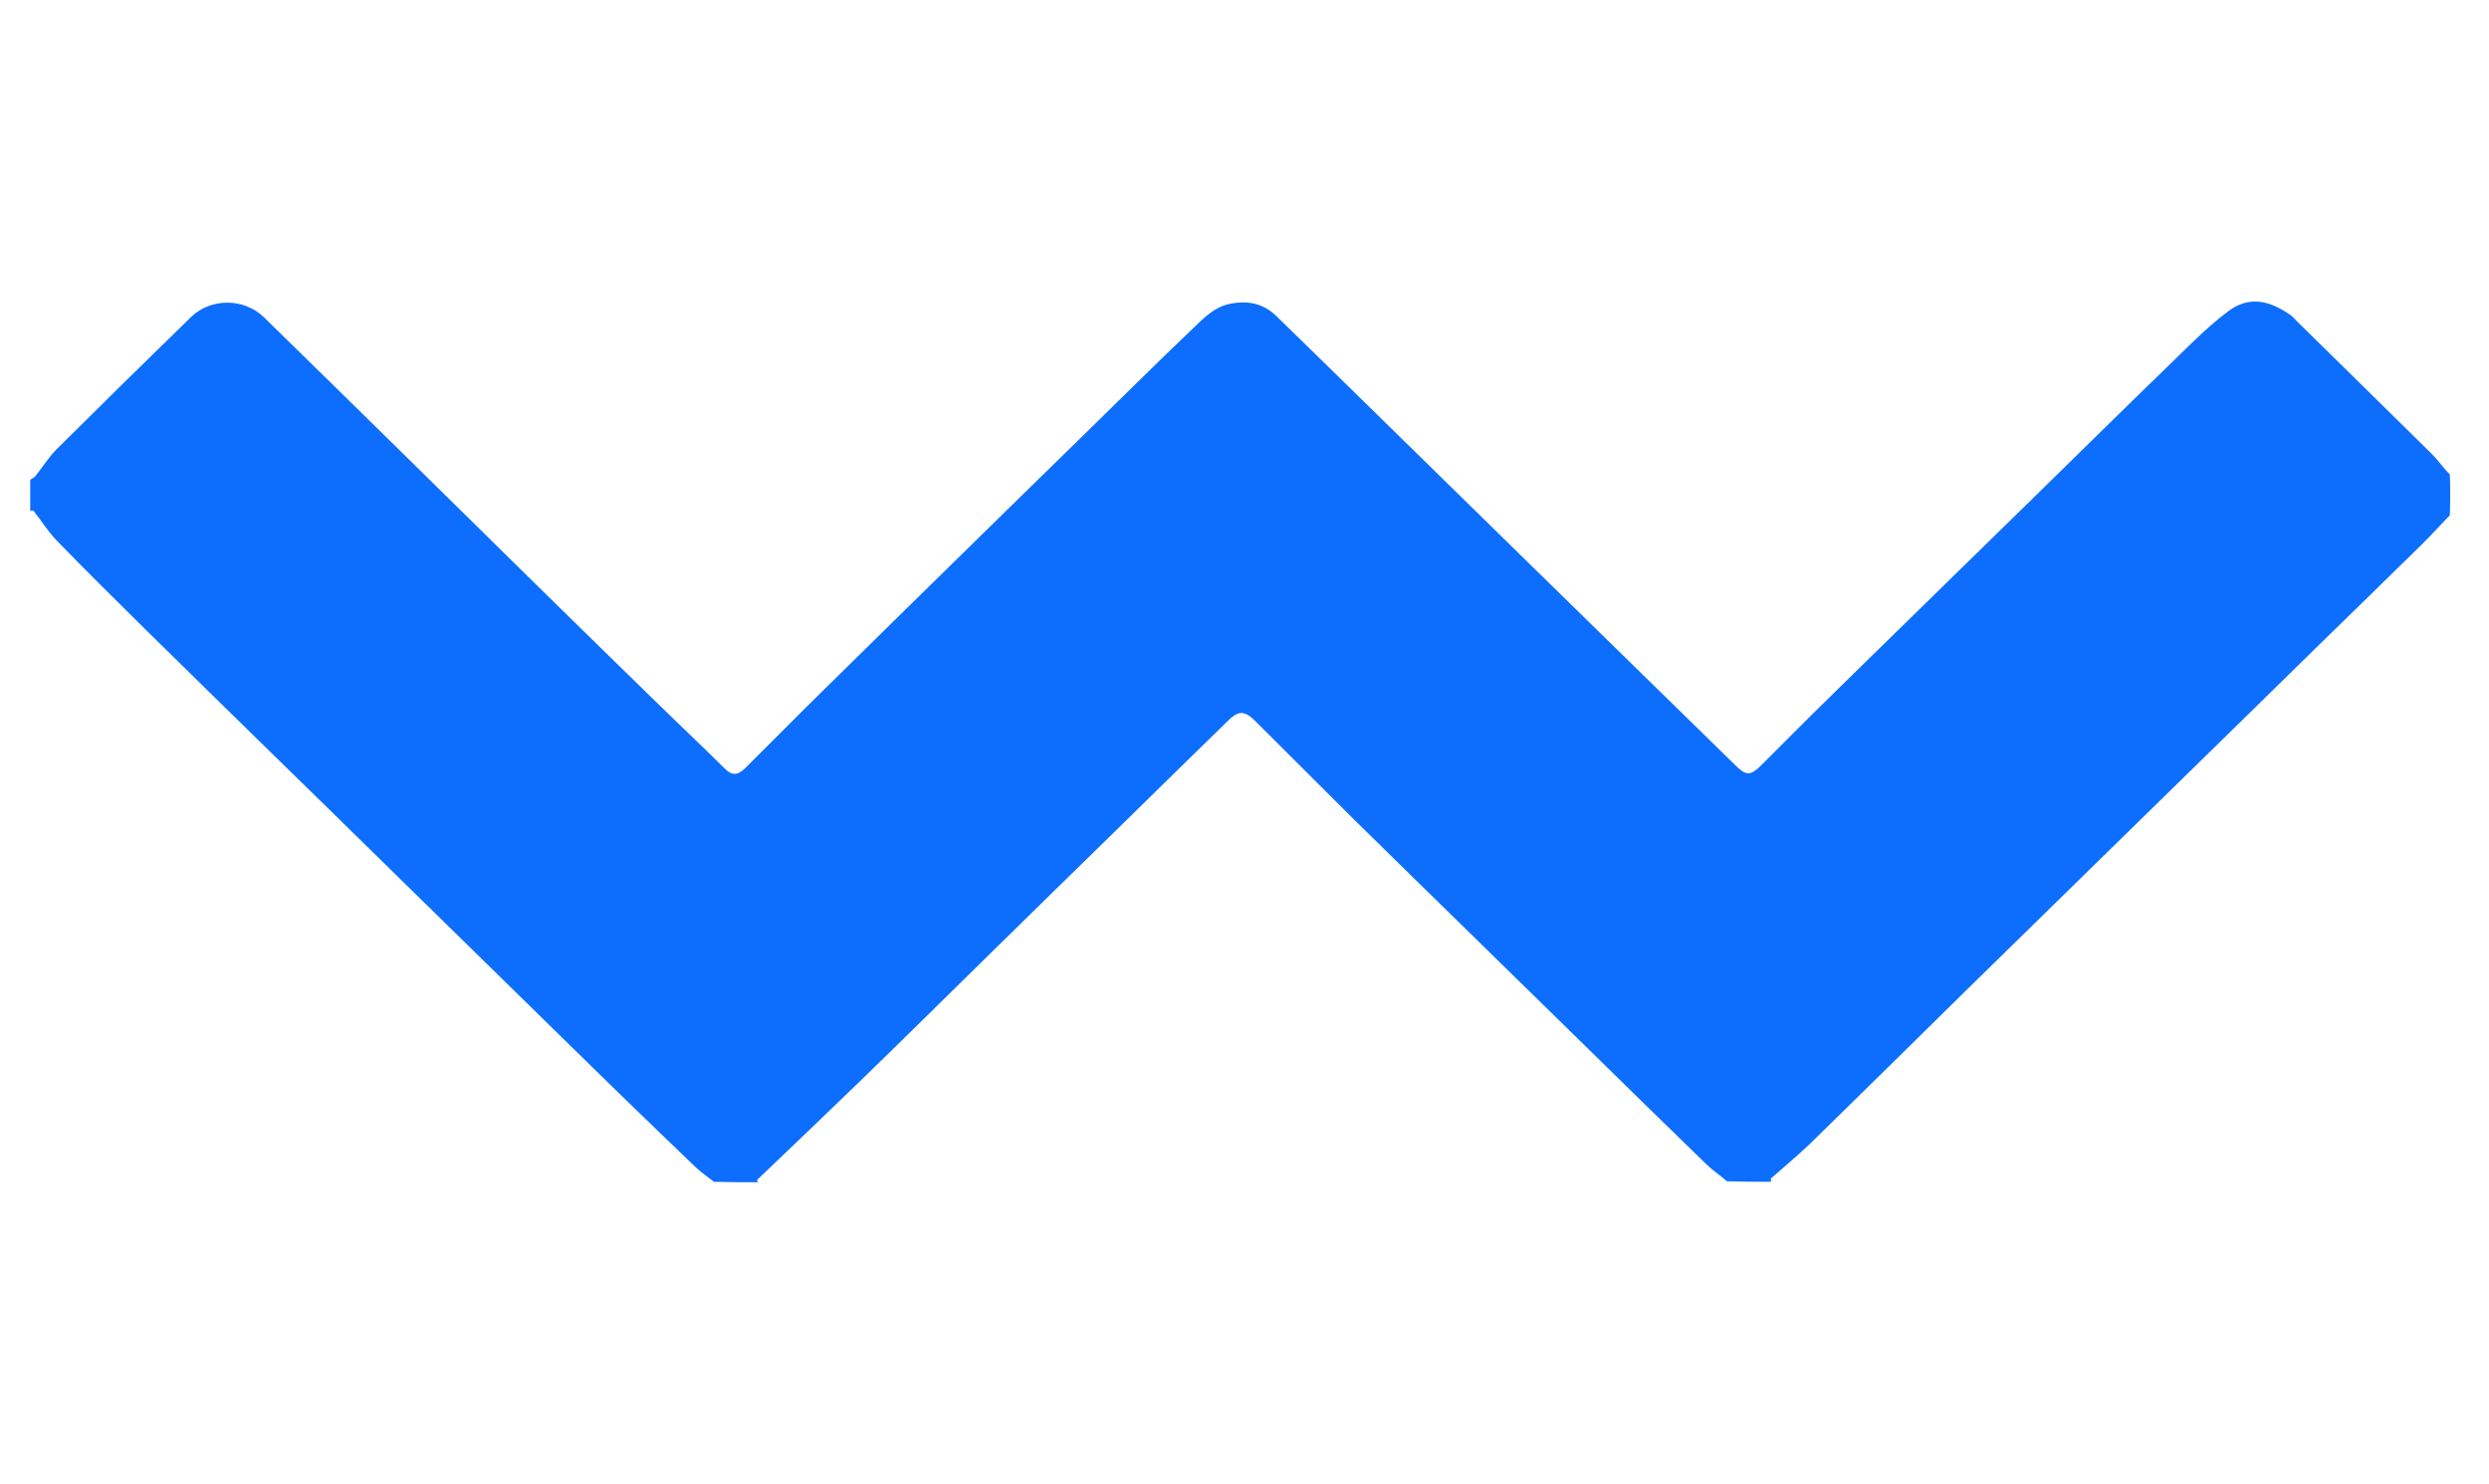 <svg xmlns="http://www.w3.org/2000/svg" xml:space="preserve" style="enable-background:new 0 0 1029.6 614" viewBox="0 0 1029.6 614"><path d="M12.5 198.6c.6-.7 1.5-.8 1.9-1.3 3.1-3.8 5.7-8.1 9.1-11.5 18.4-18.3 36.9-36.5 55.5-54.6 8.2-8 21.9-7.9 30.1 0 16.8 16.4 33.5 32.8 50.2 49.2 20.9 20.5 41.7 41.1 62.6 61.6 15.9 15.6 31.8 31.2 47.8 46.8 10.1 9.9 20.4 19.6 30.4 29.5 3.7 3.6 6.3 1.4 8.8-1.1 10.4-10.3 20.7-20.8 31.2-31.1 19.2-18.9 38.4-37.8 57.7-56.7 15.9-15.6 31.8-31.2 47.8-46.8 16.2-15.8 32.2-31.8 48.6-47.4 4.1-3.9 8.2-8.2 14.6-9.5 7.6-1.5 13.9-.1 19.3 5.2 15.1 14.7 30.2 29.5 45.3 44.3 16.9 16.5 33.7 33.1 50.6 49.6 15.8 15.5 31.6 30.9 47.4 46.4 15.6 15.2 31.1 30.5 46.7 45.7 4.2 4.1 6 4.1 10.3-.1 7.1-7 14.1-14.2 21.2-21.2 16.5-16.2 33-32.4 49.5-48.5 15.3-15 30.7-30 46-45 17-16.6 33.9-33.4 51-49.9 8.3-8 16.4-16.5 25.6-23.4 9-6.7 17.5-4.3 26.1 1.8.8.6 1.4 1.4 2.1 2.1 18.7 18.4 37.5 36.8 56.2 55.3 2.6 2.6 4.7 5.8 7.3 8.3.2 5.4.2 11 0 16.9-3.9 4-7.4 7.9-11.1 11.6-14.7 14.4-29.4 28.8-44.2 43.2-16.6 16.3-33.2 32.6-49.8 48.8-15.8 15.5-31.6 30.9-47.4 46.4-16 15.7-32.1 31.4-48.1 47.1-21.3 21-42.6 42-64 62.9-5.2 5-10.8 9.6-16.2 14.4-.2.2 0 .9 0 1.4-6 0-12 0-18.2-.2-2.9-2.5-5.9-4.5-8.5-7-16-15.5-31.9-31.1-47.8-46.7-16-15.7-32.1-31.4-48.1-47.1-16.6-16.3-33.3-32.5-49.9-48.9-13.6-13.5-27.1-27.1-40.7-40.6-4.6-4.6-7.1-4.6-11.6-.1-16.2 15.8-32.3 31.6-48.5 47.5-16.2 15.8-32.3 31.6-48.5 47.5-18.8 18.4-37.4 36.9-56.3 55.2-13.7 13.3-27.5 26.4-41.3 39.6-.1.1.2.7.3 1-6 0-12 0-18.2-.2-2.6-2.1-5.2-3.8-7.4-5.9-10.4-10-20.8-20-31.2-30.1-16.1-15.7-32.1-31.4-48.1-47.1-16.4-16.1-32.8-32.1-49.2-48.2-15.9-15.6-31.8-31.2-47.7-46.7-17.3-17-34.7-33.9-52-51-12.2-12.1-24.4-24.1-36.3-36.4-3.6-3.7-6.3-8.2-9.5-12.2-.2-.2-.9 0-1.4-.1v-12.7z" style="fill:#0D6EFD"/></svg>